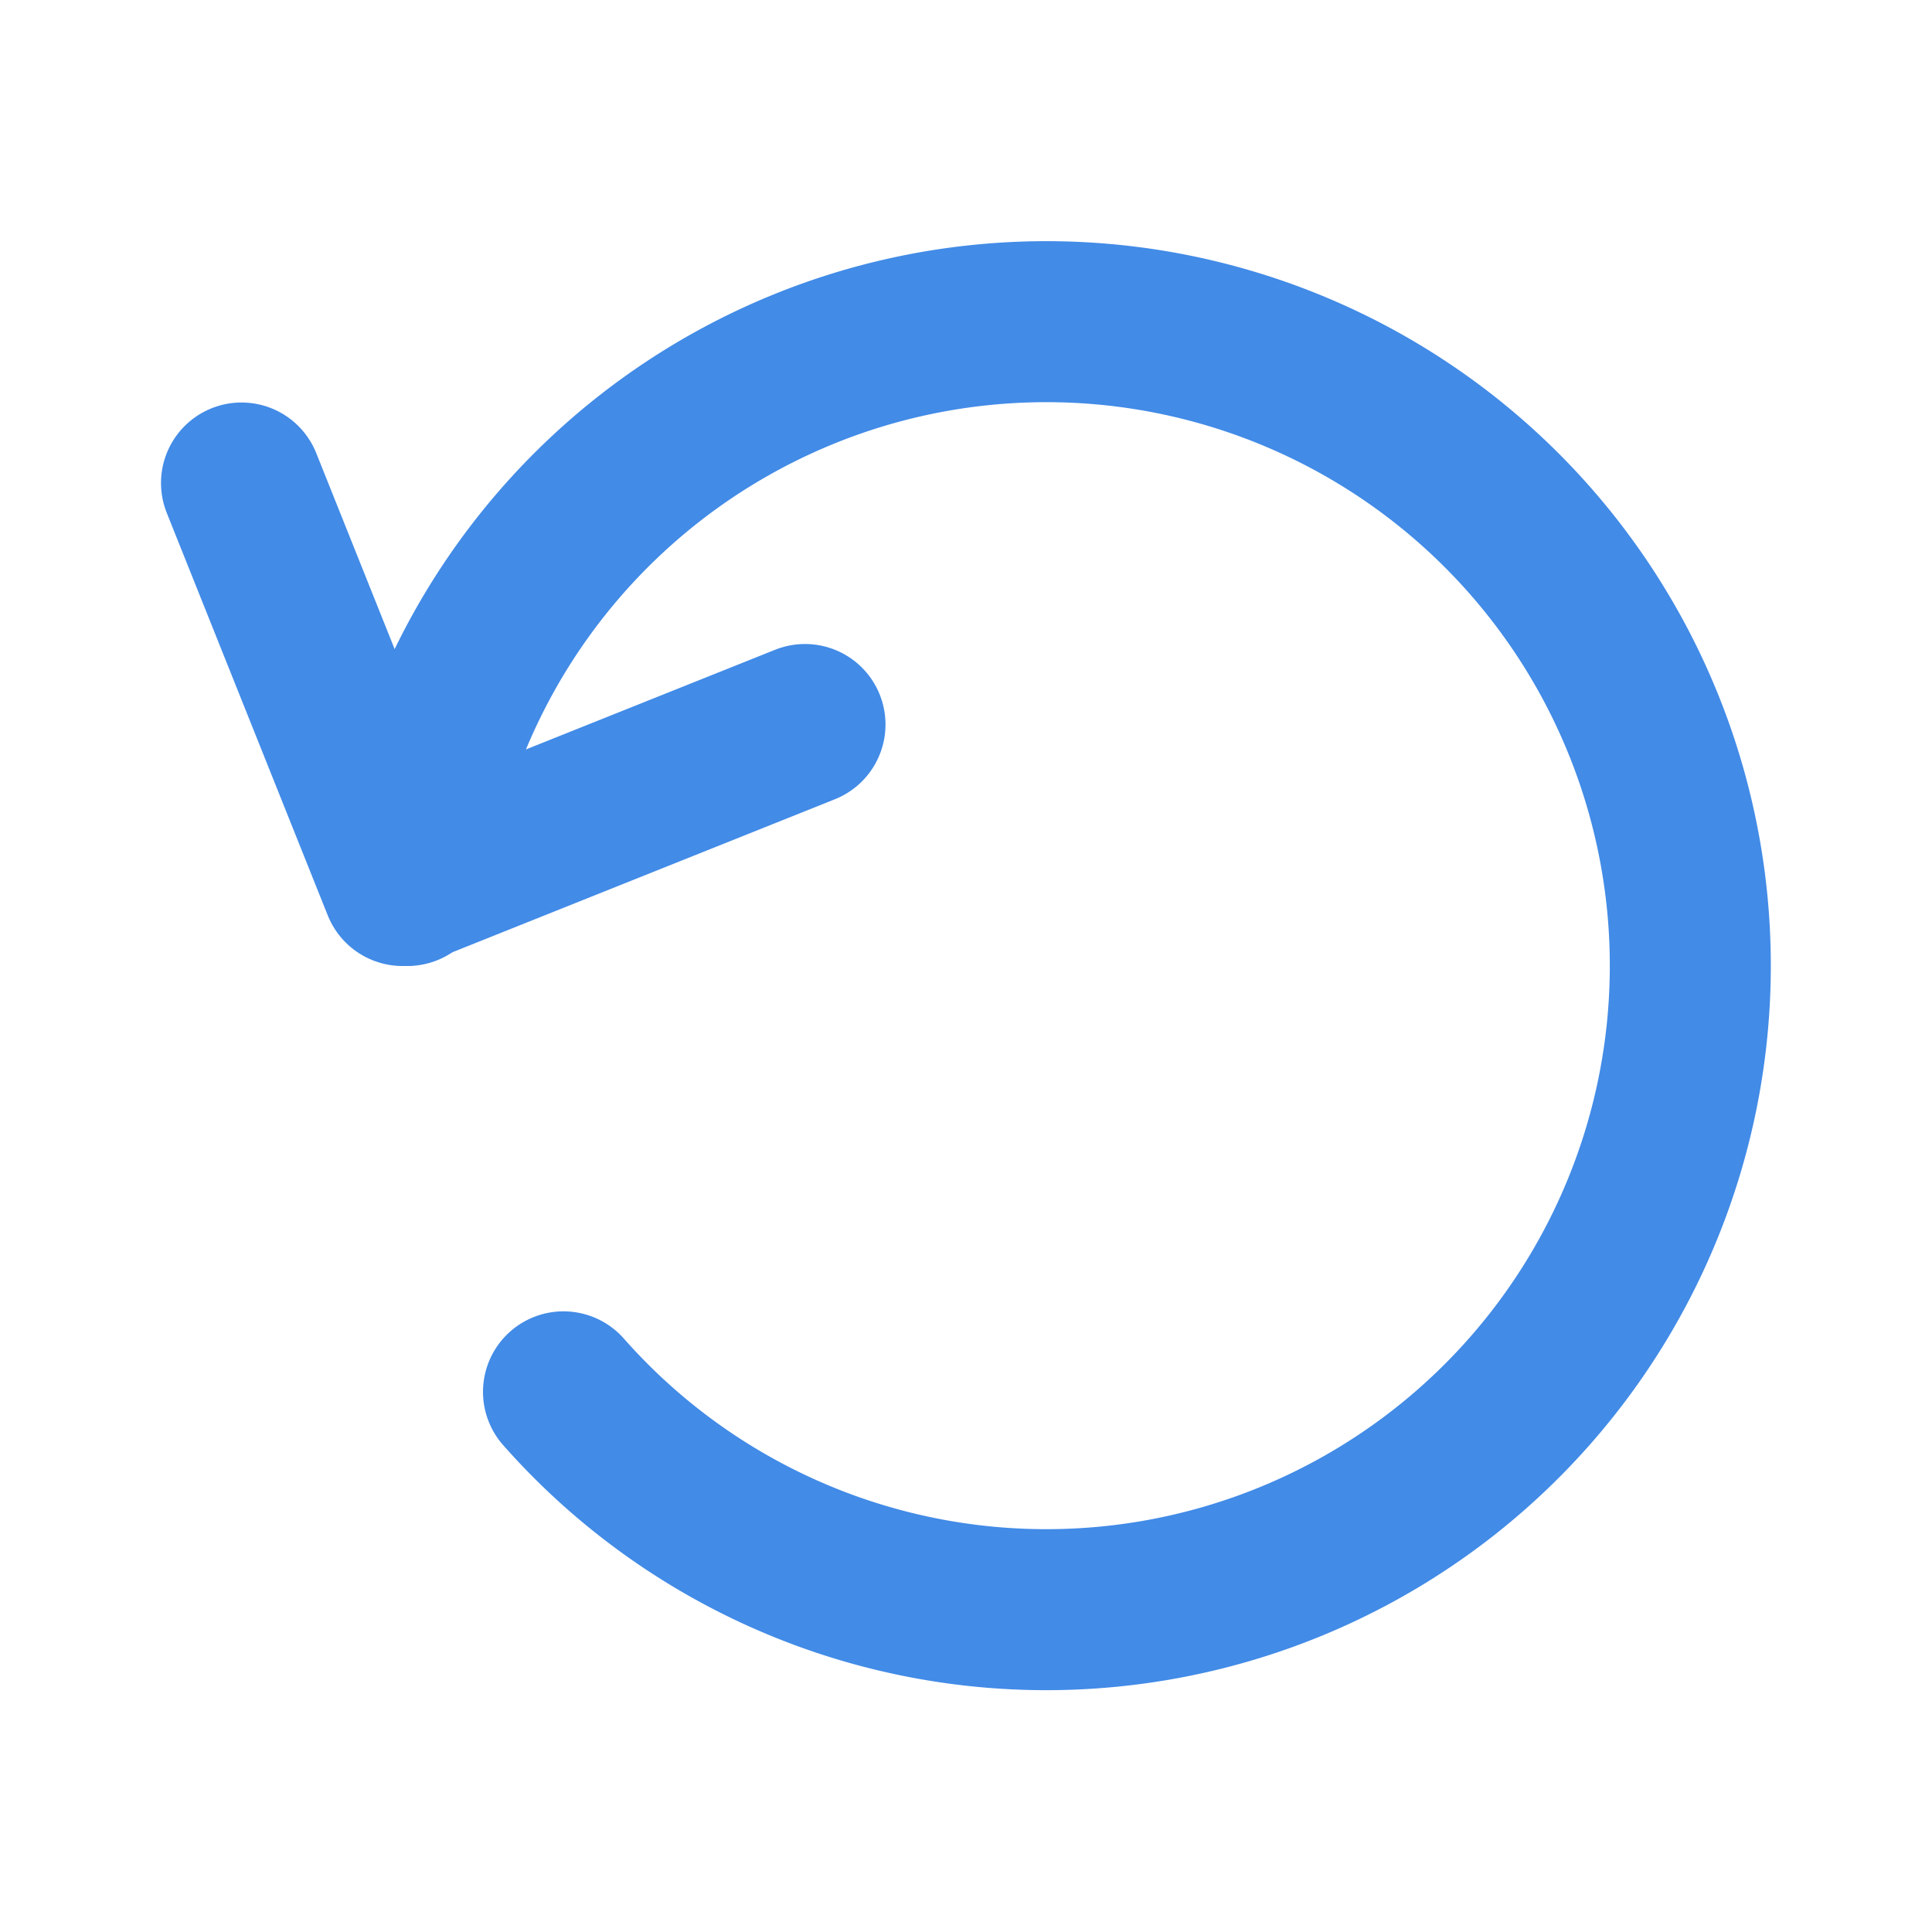 <svg class="icon line" width="32" height="32" id="rotate-left" xmlns="http://www.w3.org/2000/svg" viewBox="0 0 24 24"><path d="M7,17.29A8,8,0,1,0,5.06,11" style="fill: none; stroke: rgb(66, 139, 231); stroke-linecap: round; stroke-linejoin: round; stroke-width: 2;"></path><polyline points="3 6 5 11 10 9" style="fill: none; stroke: rgb(66, 139, 231); stroke-linecap: round; stroke-linejoin: round; stroke-width: 2;"></polyline></svg>